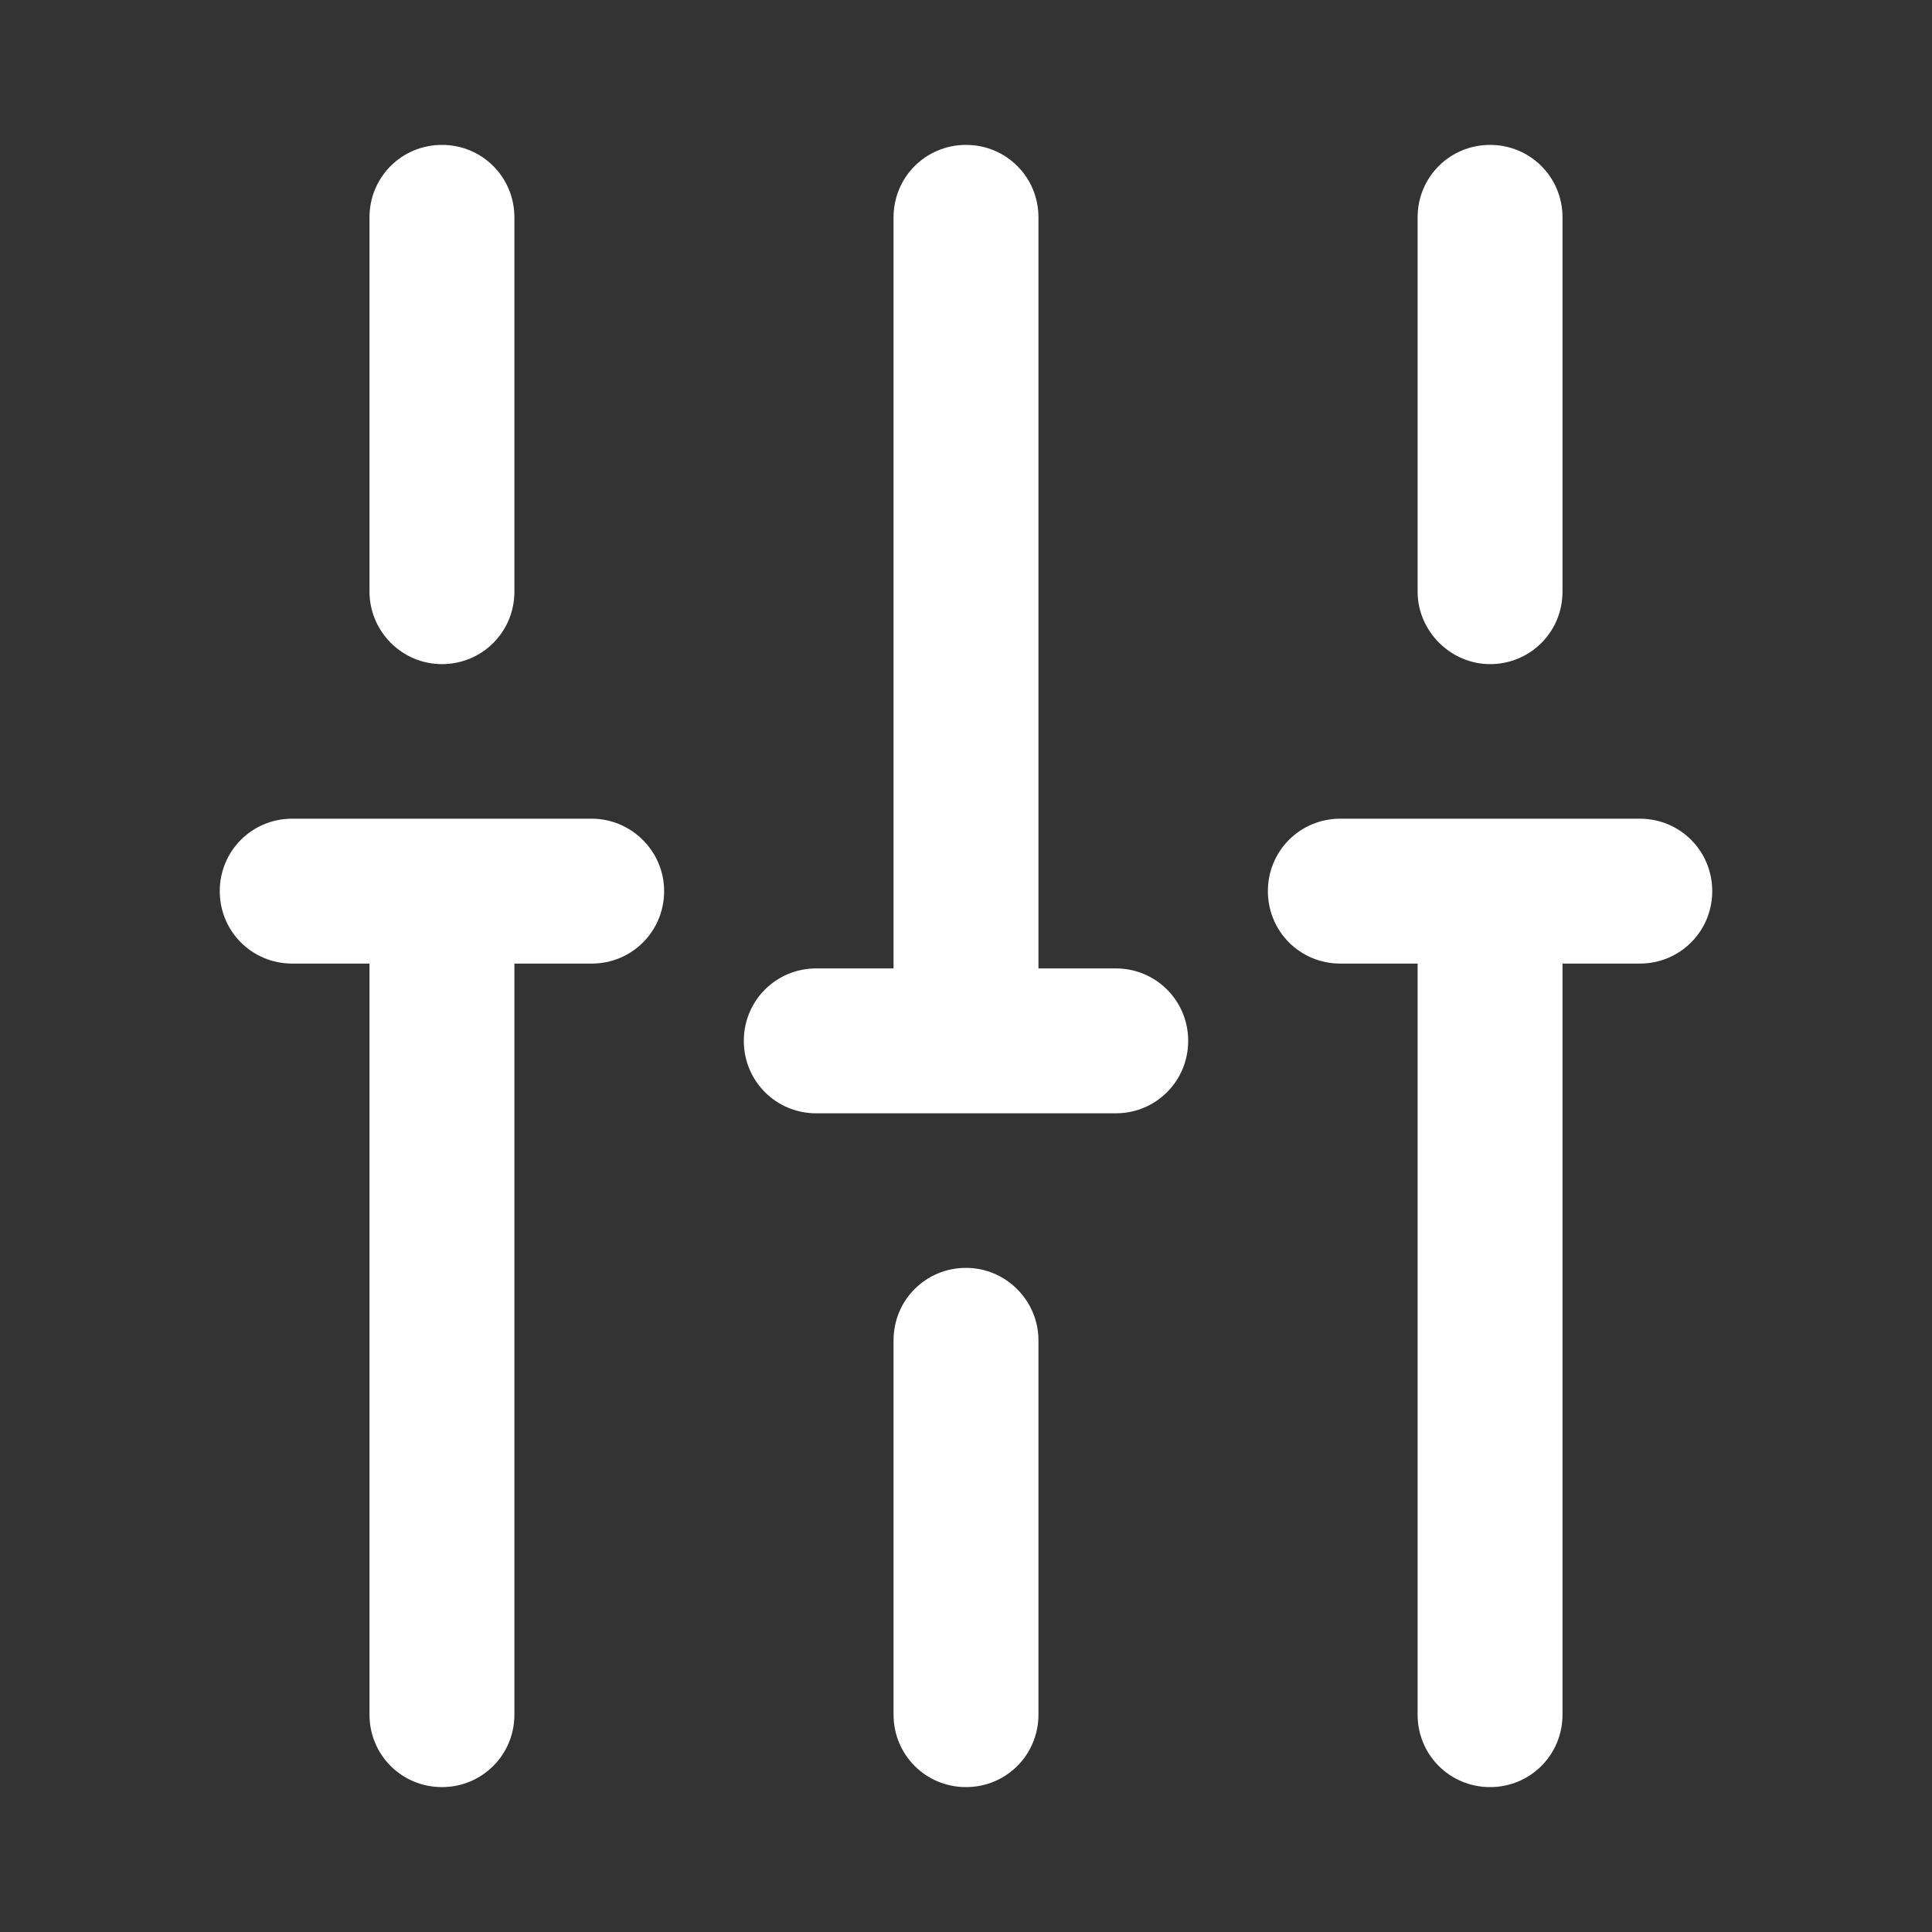 <svg width="24" height="24" viewBox="0 0 24 24" fill="none" xmlns="http://www.w3.org/2000/svg">
<rect x="0" y="0" width="24" height="24" fill="#333333" stroke="none"/>
<path d="M18.51 8.25C19.01 8.25 19.41 7.85 19.41 7.35V2.7C19.41 2.2 19.01 1.8 18.51 1.8C18.01 1.8 17.61 2.2 17.61 2.7V7.35C17.61 7.84 18.02 8.25 18.51 8.25Z" fill="white"/>
<path d="M12 15.75C11.5 15.75 11.1 16.15 11.1 16.65V21.3C11.1 21.8 11.5 22.2 12 22.2C12.5 22.2 12.9 21.8 12.9 21.3V16.65C12.9 16.16 12.5 15.75 12 15.75Z" fill="white"/>
<path d="M5.49 8.25C5.99 8.25 6.39 7.85 6.39 7.35V2.7C6.39 2.2 5.99 1.8 5.49 1.8C4.99 1.8 4.59 2.2 4.59 2.7V7.35C4.59 7.84 4.99 8.25 5.49 8.25Z" fill="white"/>
<path d="M7.35 10.17H3.63C3.13 10.17 2.73 10.57 2.73 11.07C2.73 11.57 3.13 11.97 3.63 11.97H4.59V21.3C4.59 21.8 4.99 22.2 5.49 22.2C5.99 22.2 6.39 21.8 6.39 21.3V11.97H7.35C7.85 11.97 8.25 11.57 8.25 11.07C8.25 10.57 7.84 10.17 7.35 10.17Z" fill="white"/>
<path d="M20.37 10.17H16.65C16.15 10.17 15.75 10.57 15.75 11.07C15.75 11.57 16.15 11.97 16.65 11.97H17.61V21.3C17.61 21.8 18.01 22.2 18.51 22.2C19.01 22.2 19.41 21.8 19.41 21.3V11.97H20.37C20.87 11.97 21.27 11.57 21.27 11.07C21.27 10.57 20.87 10.17 20.37 10.17Z" fill="white"/>
<path d="M13.86 12.03H12.9V2.7C12.9 2.2 12.5 1.8 12 1.8C11.5 1.8 11.1 2.2 11.1 2.7V12.03H10.14C9.64 12.03 9.24 12.43 9.24 12.93C9.24 13.43 9.64 13.83 10.14 13.83H13.86C14.36 13.83 14.76 13.43 14.76 12.93C14.76 12.43 14.36 12.03 13.86 12.03Z" fill="white"/>
</svg>
